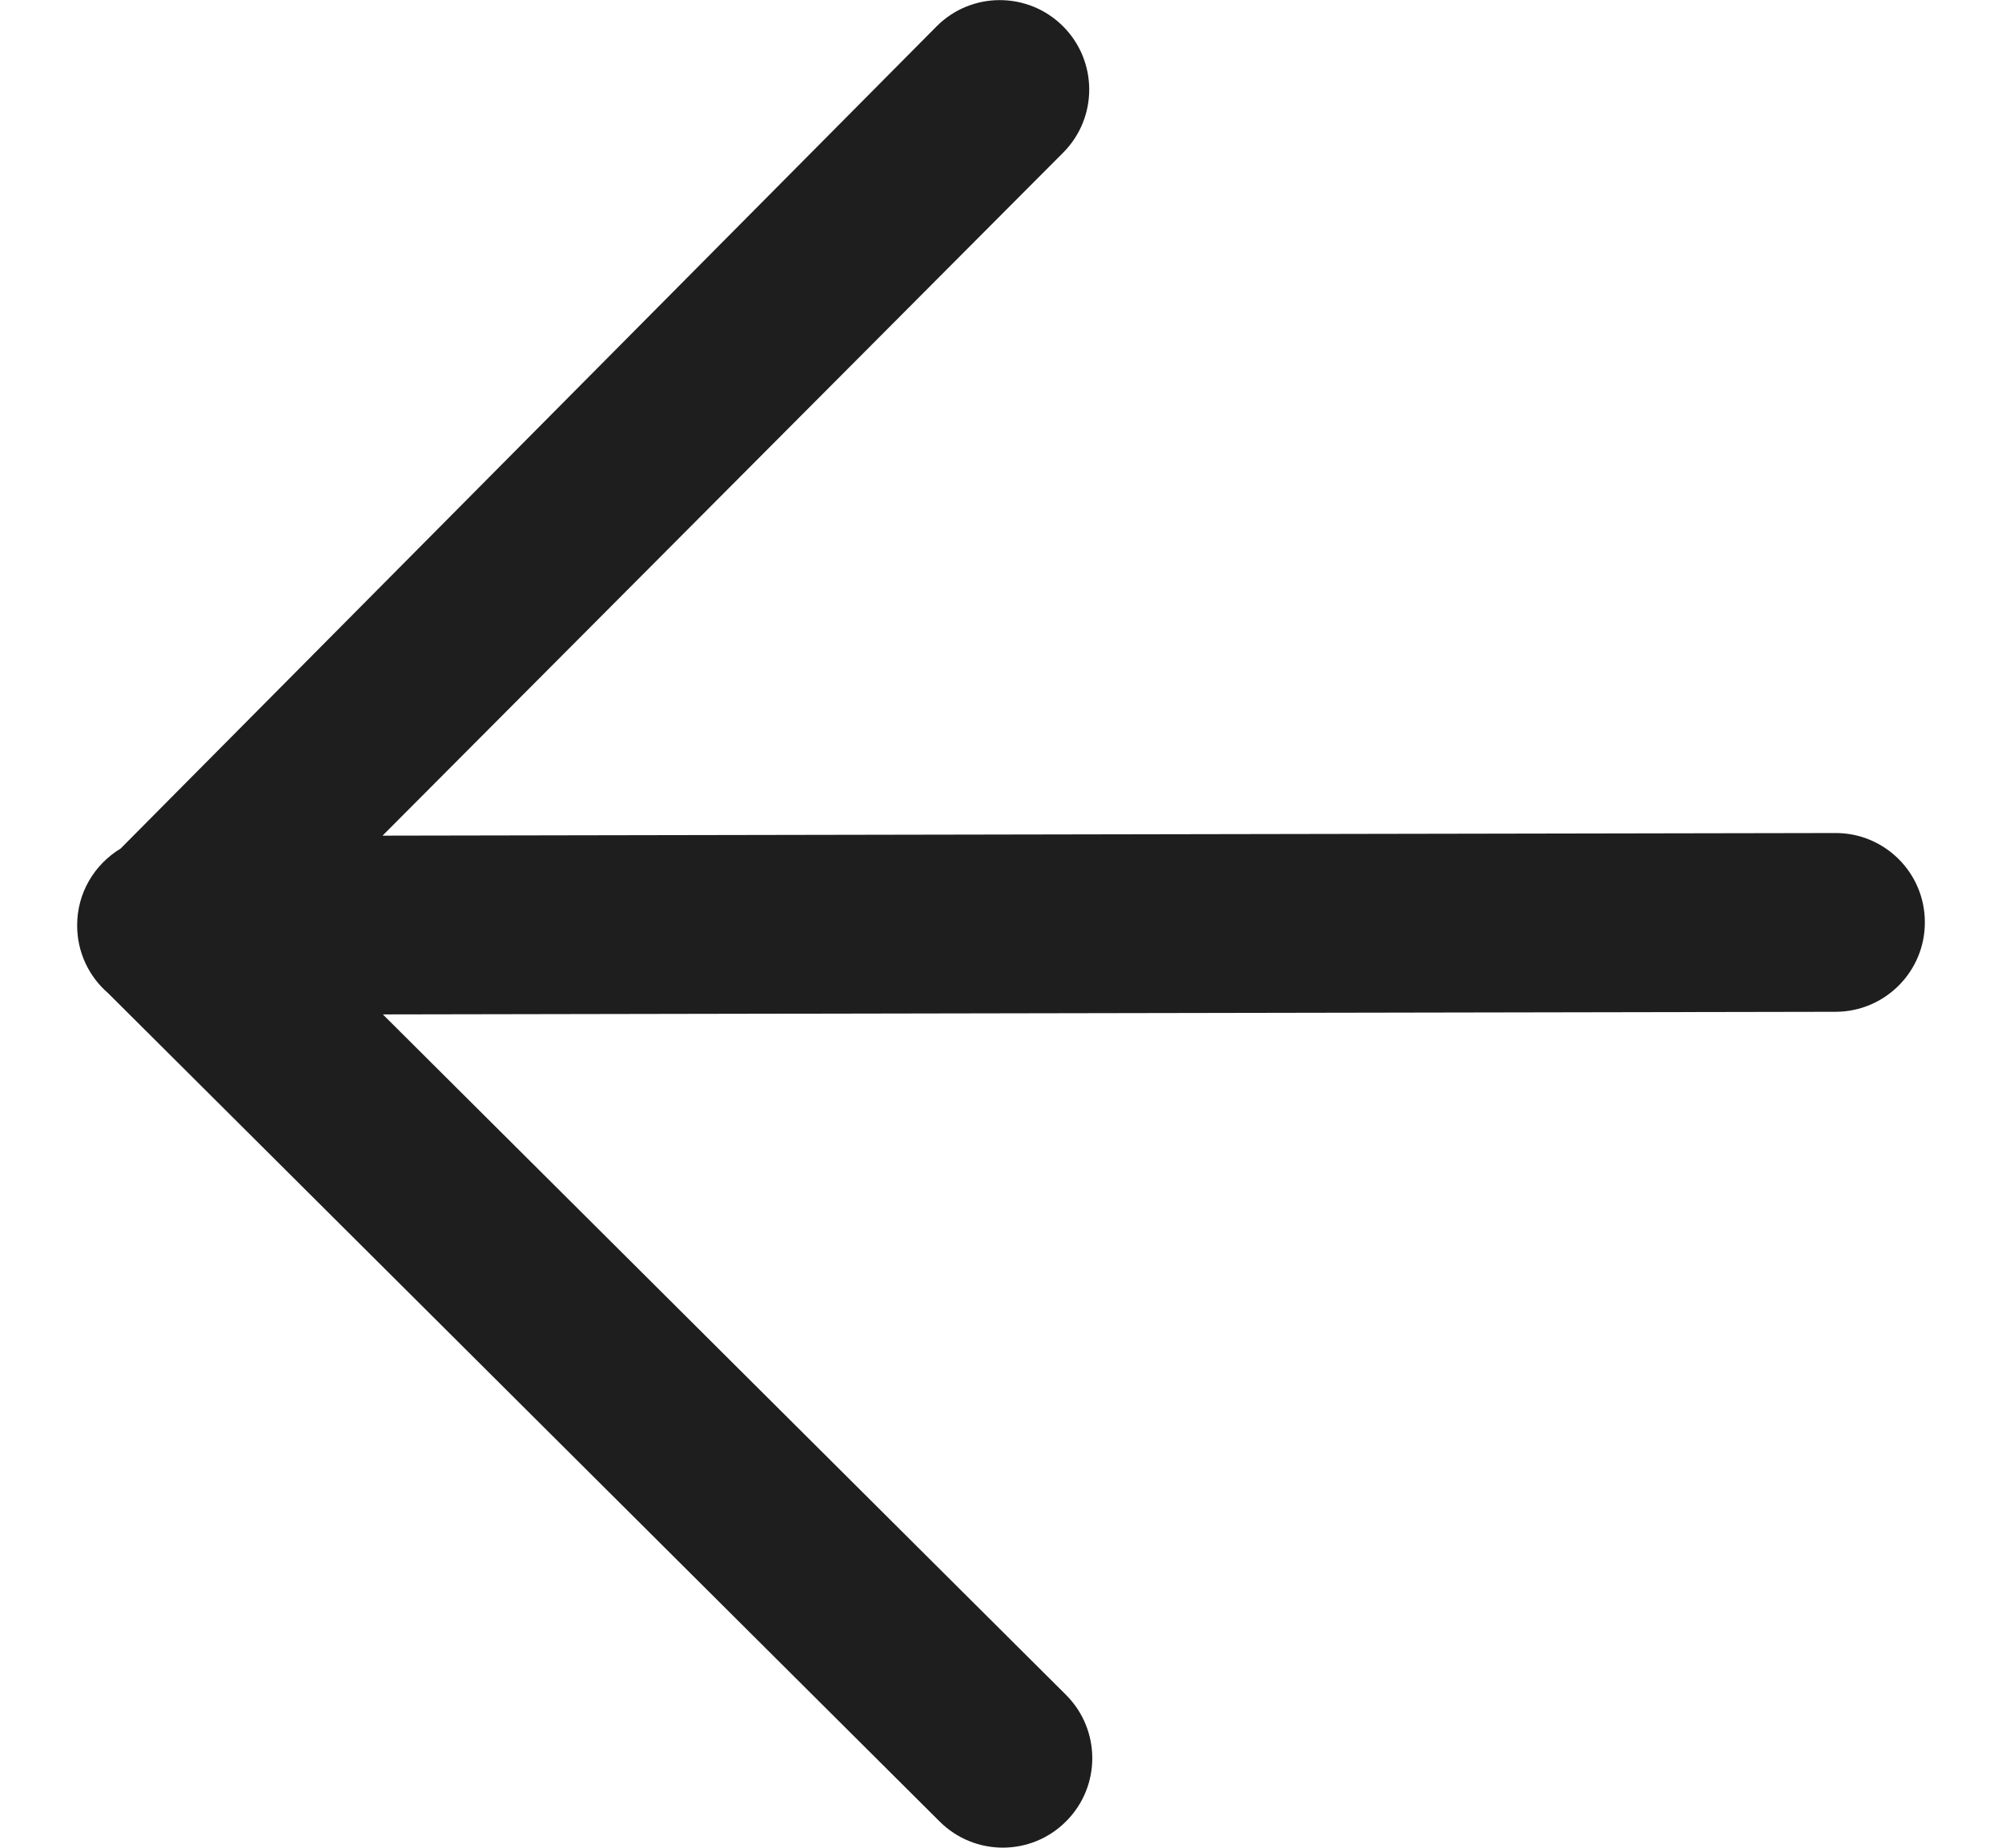 <svg width="13" height="12" viewBox="0 0 13 12" fill="none" xmlns="http://www.w3.org/2000/svg">
<path fill-rule="evenodd" clip-rule="evenodd" d="M6.102 11.83C6.329 12.056 6.697 12.056 6.923 11.828C7.15 11.601 7.149 11.234 6.922 11.007L2.486 6.588L11.92 6.571C12.24 6.57 12.5 6.31 12.499 5.989C12.499 5.668 12.238 5.409 11.918 5.41L2.484 5.427L6.904 0.991C7.13 0.764 7.129 0.396 6.902 0.17C6.675 -0.056 6.307 -0.056 6.081 0.172L0.783 5.511C0.614 5.613 0.5 5.799 0.501 6.011C0.501 6.186 0.579 6.344 0.702 6.45L6.102 11.83Z" fill="#1E1E1E"/>
</svg>
